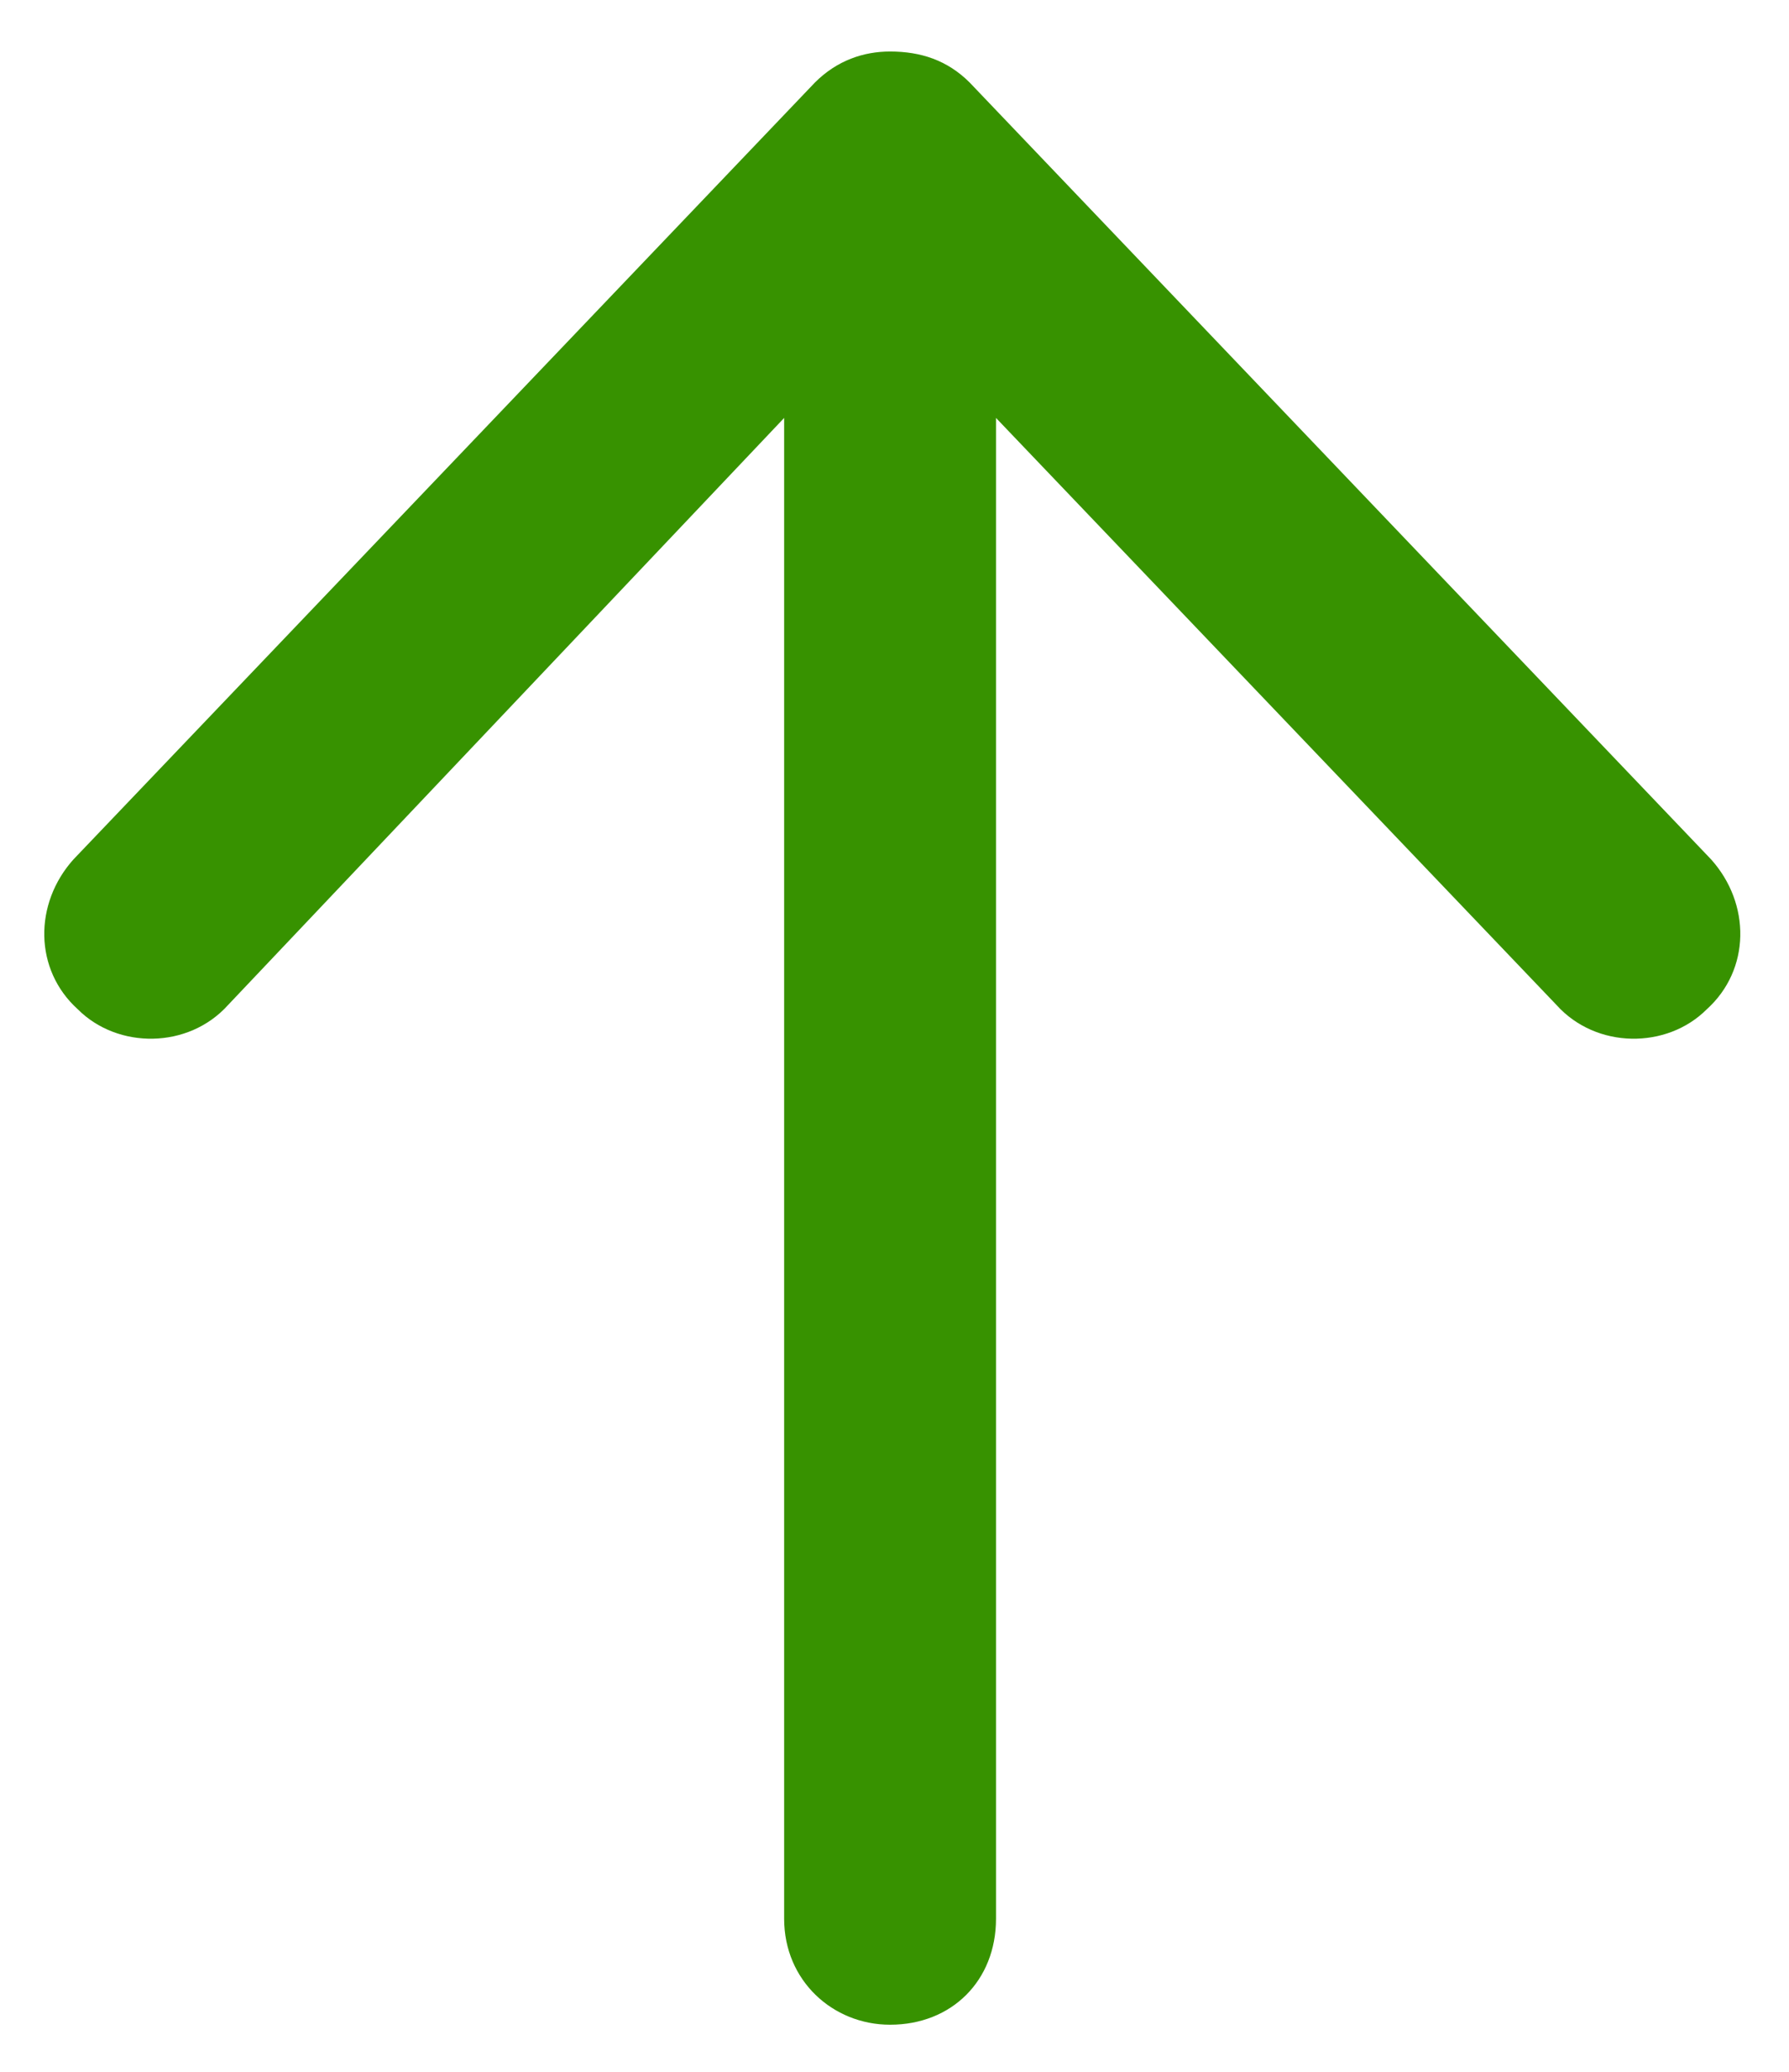 <svg width="19" height="22" viewBox="0 0 19 22" fill="none" xmlns="http://www.w3.org/2000/svg">
<path d="M0.781 9.125L8.656 0.875C8.891 0.641 9.172 0.547 9.453 0.547C9.781 0.547 10.062 0.641 10.297 0.875L18.172 9.125C18.594 9.594 18.594 10.297 18.125 10.719C17.703 11.141 16.953 11.141 16.531 10.672L10.578 4.438V20.375C10.578 21.031 10.109 21.5 9.453 21.5C8.844 21.5 8.328 21.031 8.328 20.375V4.438L2.422 10.672C2 11.141 1.25 11.141 0.828 10.719C0.359 10.297 0.359 9.594 0.781 9.125Z" fill="#379200"/>
</svg>
